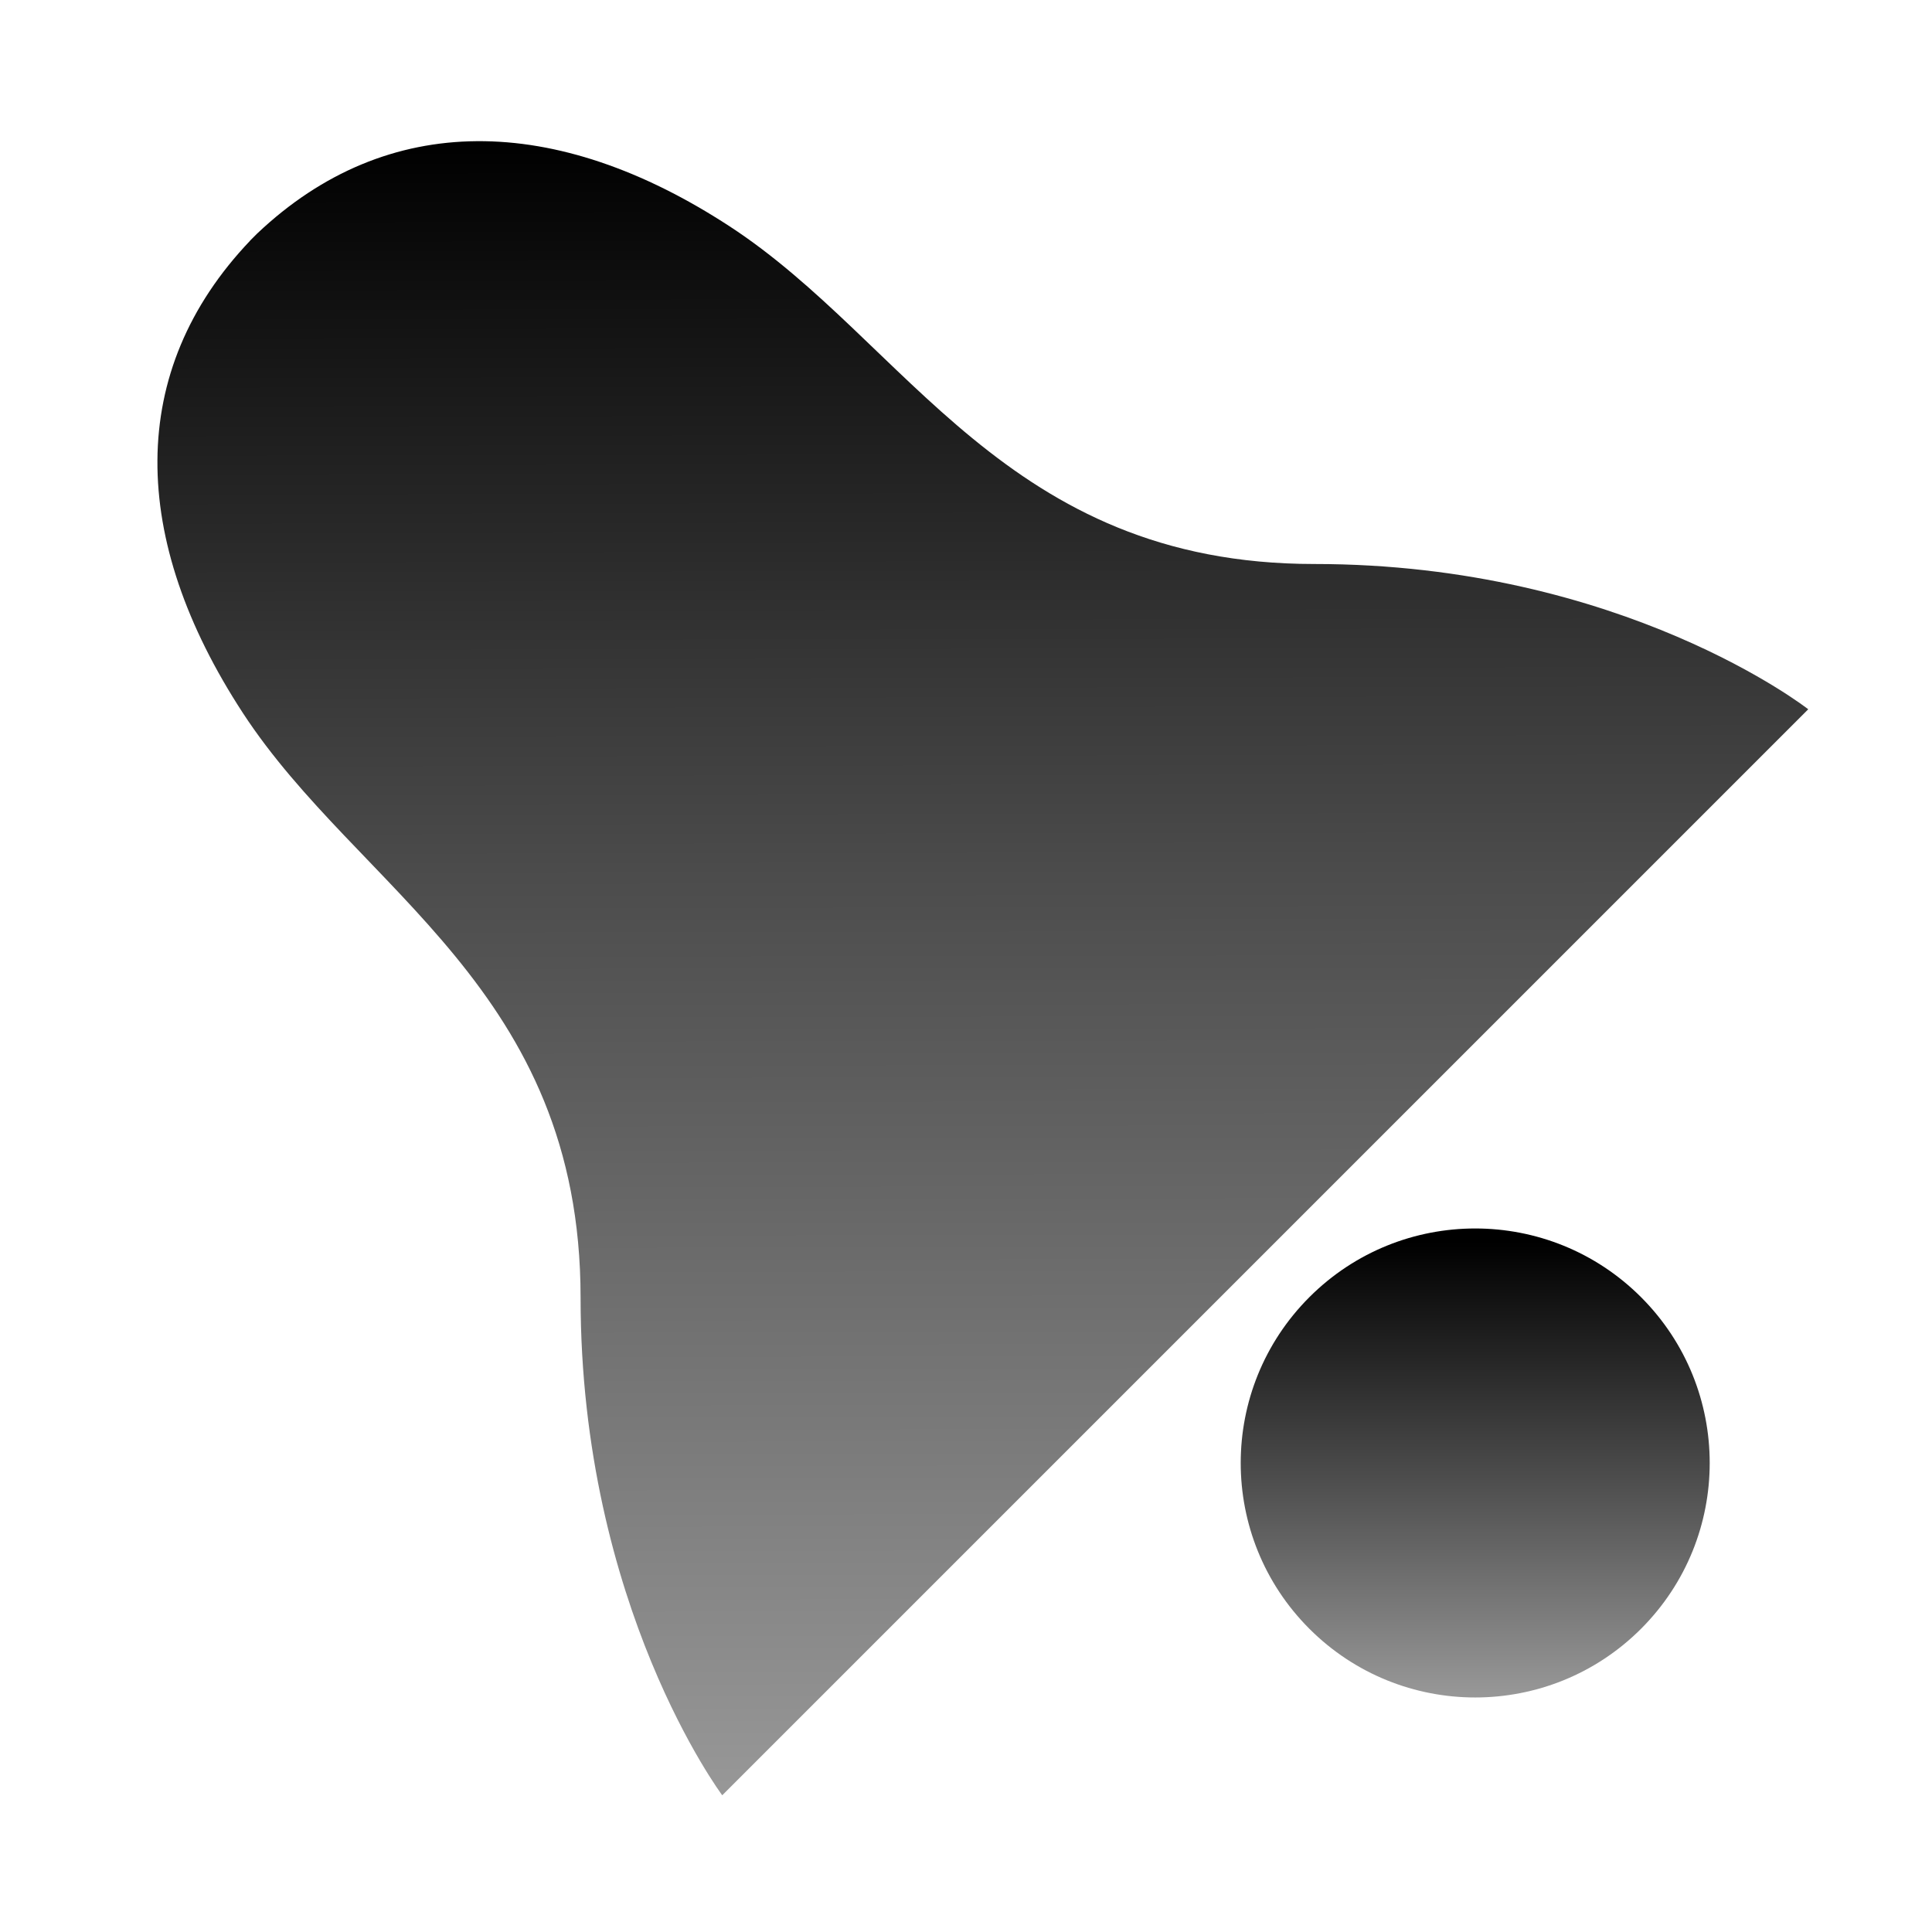 <?xml version="1.0" encoding="UTF-8" standalone="no"?>
<!-- Created with Inkscape (http://www.inkscape.org/) -->

<svg
   xmlns:dc="http://purl.org/dc/elements/1.1/"
   xmlns:cc="http://creativecommons.org/ns#"
   xmlns:rdf="http://www.w3.org/1999/02/22-rdf-syntax-ns#"
   xmlns:svg="http://www.w3.org/2000/svg"
   xmlns="http://www.w3.org/2000/svg"
   xmlns:xlink="http://www.w3.org/1999/xlink"
   xmlns:sodipodi="http://sodipodi.sourceforge.net/DTD/sodipodi-0.dtd"
   xmlns:inkscape="http://www.inkscape.org/namespaces/inkscape"
   width="40"
   height="40"
   id="svg3360"
   version="1.1"
   inkscape:version="0.48.1 r9760"
   sodipodi:docname="icon-m-alarms.svg">
  <defs
     id="defs3362"><linearGradient
   id="linearGradient5401">
  <stop
     id="stop5403"
     offset="0"
     style="stop-color:#000000;stop-opacity:1;" />
  <stop
     style="stop-color:#000000;stop-opacity:0.702;"
     offset="0.518"
     id="stop5405" />
  <stop
     id="stop5407"
     offset="1"
     style="stop-color:#000000;stop-opacity:0.408;" />
</linearGradient>
<linearGradient
   id="linearGradient5391">
  <stop
     style="stop-color:#000000;stop-opacity:1;"
     offset="0"
     id="stop5393" />
  <stop
     id="stop5395"
     offset="0.448"
     style="stop-color:#000000;stop-opacity:0.702;" />
  <stop
     style="stop-color:#000000;stop-opacity:0.408;"
     offset="1"
     id="stop5397" />
</linearGradient>
<linearGradient
   id="linearGradient5371">
  <stop
     id="stop5373"
     offset="0"
     style="stop-color:#000000;stop-opacity:1;" />
  <stop
     style="stop-color:#000000;stop-opacity:0.702;"
     offset="0.623"
     id="stop5375" />
  <stop
     id="stop5377"
     offset="1"
     style="stop-color:#000000;stop-opacity:0.408;" />
</linearGradient>
<linearGradient
   id="linearGradient5353">
  <stop
     id="stop5355"
     offset="0"
     style="stop-color:#000000;stop-opacity:1;" />
  <stop
     style="stop-color:#000000;stop-opacity:0.702;"
     offset="0.604"
     id="stop5357" />
  <stop
     id="stop5359"
     offset="1"
     style="stop-color:#000000;stop-opacity:0.408;" />
</linearGradient>
<linearGradient
   id="linearGradient5342">
  <stop
     id="stop5344"
     offset="0"
     style="stop-color:#000000;stop-opacity:1;" />
  <stop
     style="stop-color:#000000;stop-opacity:0.702;"
     offset="0.47"
     id="stop5346" />
  <stop
     id="stop5348"
     offset="1"
     style="stop-color:#000000;stop-opacity:0.408;" />
</linearGradient>
<linearGradient
   inkscape:collect="always"
   xlink:href="#linearGradient16792"
   id="linearGradient4656"
   gradientUnits="userSpaceOnUse"
   gradientTransform="matrix(0,1.548,-1.548,0,-272.041,-201.372)"
   x1="465.107"
   y1="-224.946"
   x2="478.959"
   y2="-224.946" />
<linearGradient
   id="linearGradient16792">
  <stop
     style="stop-color:#000000;stop-opacity:1;"
     offset="0"
     id="stop16794" />
  <stop
     id="stop16800"
     offset="0.726"
     style="stop-color:#000000;stop-opacity:0.702;" />
  <stop
     style="stop-color:#000000;stop-opacity:0.408;"
     offset="1"
     id="stop16796" />
</linearGradient>
<linearGradient
   id="linearGradient7344">
  <stop
     id="stop7346"
     offset="0"
     style="stop-color:#232323;stop-opacity:1;" />
  <stop
     id="stop7348"
     offset="1"
     style="stop-color:#464646;stop-opacity:1;" />
</linearGradient>
<linearGradient
   id="linearGradient5603">
  <stop
     id="stop5605"
     offset="0"
     style="stop-color:#ffffff;stop-opacity:1;" />
  <stop
     id="stop5607"
     offset="1"
     style="stop-color:#bebebe;stop-opacity:1;" />
</linearGradient>
<linearGradient
   id="linearGradient5718">
  <stop
     style="stop-color:#000000;stop-opacity:1;"
     offset="0"
     id="stop5720" />
  <stop
     style="stop-color:#aeaeae;stop-opacity:1;"
     offset="1"
     id="stop5722" />
</linearGradient>

	
	
	
	
	
	
	
	
	
	
	
	
	
	
	
	
<linearGradient
   inkscape:collect="always"
   xlink:href="#linearGradient5391"
   id="linearGradient5389"
   gradientUnits="userSpaceOnUse"
   gradientTransform="matrix(1.319,-1.319,1.319,1.319,-1124.381,500.235)"
   x1="554.687"
   y1="714.228"
   x2="547.605"
   y2="721.333" />
<linearGradient
   inkscape:collect="always"
   xlink:href="#linearGradient5401"
   id="linearGradient5399"
   gradientUnits="userSpaceOnUse"
   x1="13.718"
   y1="15.369"
   x2="11.776"
   y2="17.311" />
<linearGradient
   inkscape:collect="always"
   xlink:href="#linearGradient5391"
   id="linearGradient6543"
   gradientUnits="userSpaceOnUse"
   gradientTransform="matrix(1.319,-1.319,1.319,1.319,-1124.381,500.235)"
   x1="554.687"
   y1="714.228"
   x2="547.605"
   y2="721.333" />
<linearGradient
   inkscape:collect="always"
   xlink:href="#linearGradient5401"
   id="linearGradient6545"
   gradientUnits="userSpaceOnUse"
   x1="13.718"
   y1="15.369"
   x2="11.776"
   y2="17.311" />
</defs>
  <sodipodi:namedview
     id="base"
     pagecolor="#ffffff"
     bordercolor="#666666"
     borderopacity="1.0"
     inkscape:pageopacity="0.0"
     inkscape:pageshadow="2"
     inkscape:zoom="15.0625"
     inkscape:cx="17.958506"
     inkscape:cy="17.749887"
     inkscape:document-units="px"
     inkscape:current-layer="layer1"
     showgrid="false"
     fit-margin-top="0"
     fit-margin-left="0"
     fit-margin-right="0"
     fit-margin-bottom="0"
     inkscape:window-width="1505"
     inkscape:window-height="883"
     inkscape:window-x="161"
     inkscape:window-y="50"
     inkscape:window-maximized="0" />
  <g
     inkscape:label="Layer 1"
     inkscape:groupmode="layer"
     id="layer1"
     transform="translate(-540.707,-691.655)">
    <g
       id="g6539"
       transform="matrix(1.824,0,0,1.824,-446.779,-601.729)">
      <path
         id="path5318"
         d="m 544.223,711.825 c -1.405,1.477 -1.371,3.384 -0.082,5.359 1.314,2.014 3.834,3.134 3.834,6.638 0,3.503 1.608,5.648 1.608,5.648 l 6.143,-6.143 0.082,-0.082 6.102,-6.102 c 0,0 -2.103,-1.649 -5.607,-1.649 -3.503,0 -4.623,-2.52 -6.638,-3.834 -1.973,-1.287 -3.884,-1.315 -5.36,0.082 -0.031,0.03 -0.052,0.052 -0.082,0.082 z"
         style="fill:url(#linearGradient6543);fill-opacity:1;stroke:none"
         inkscape:connector-curvature="0" />
      <path
         transform="matrix(1.319,-1.319,1.319,1.319,519.731,721.013)"
         d="m 14.207,16.332 c 0,0.788 -0.639,1.427 -1.427,1.427 -0.788,0 -1.427,-0.639 -1.427,-1.427 0,-0.788 0.639,-1.427 1.427,-1.427 0.788,0 1.427,0.639 1.427,1.427 z"
         sodipodi:ry="1.4273859"
         sodipodi:rx="1.4273859"
         sodipodi:cy="16.331951"
         sodipodi:cx="12.780083"
         id="path5361"
         style="color:#000000;fill:url(#linearGradient6545);fill-opacity:1;fill-rule:nonzero;stroke:none;stroke-width:1;marker:none;visibility:visible;display:inline;overflow:visible;enable-background:accumulate"
         sodipodi:type="arc" />
    </g>
  </g>
</svg>
